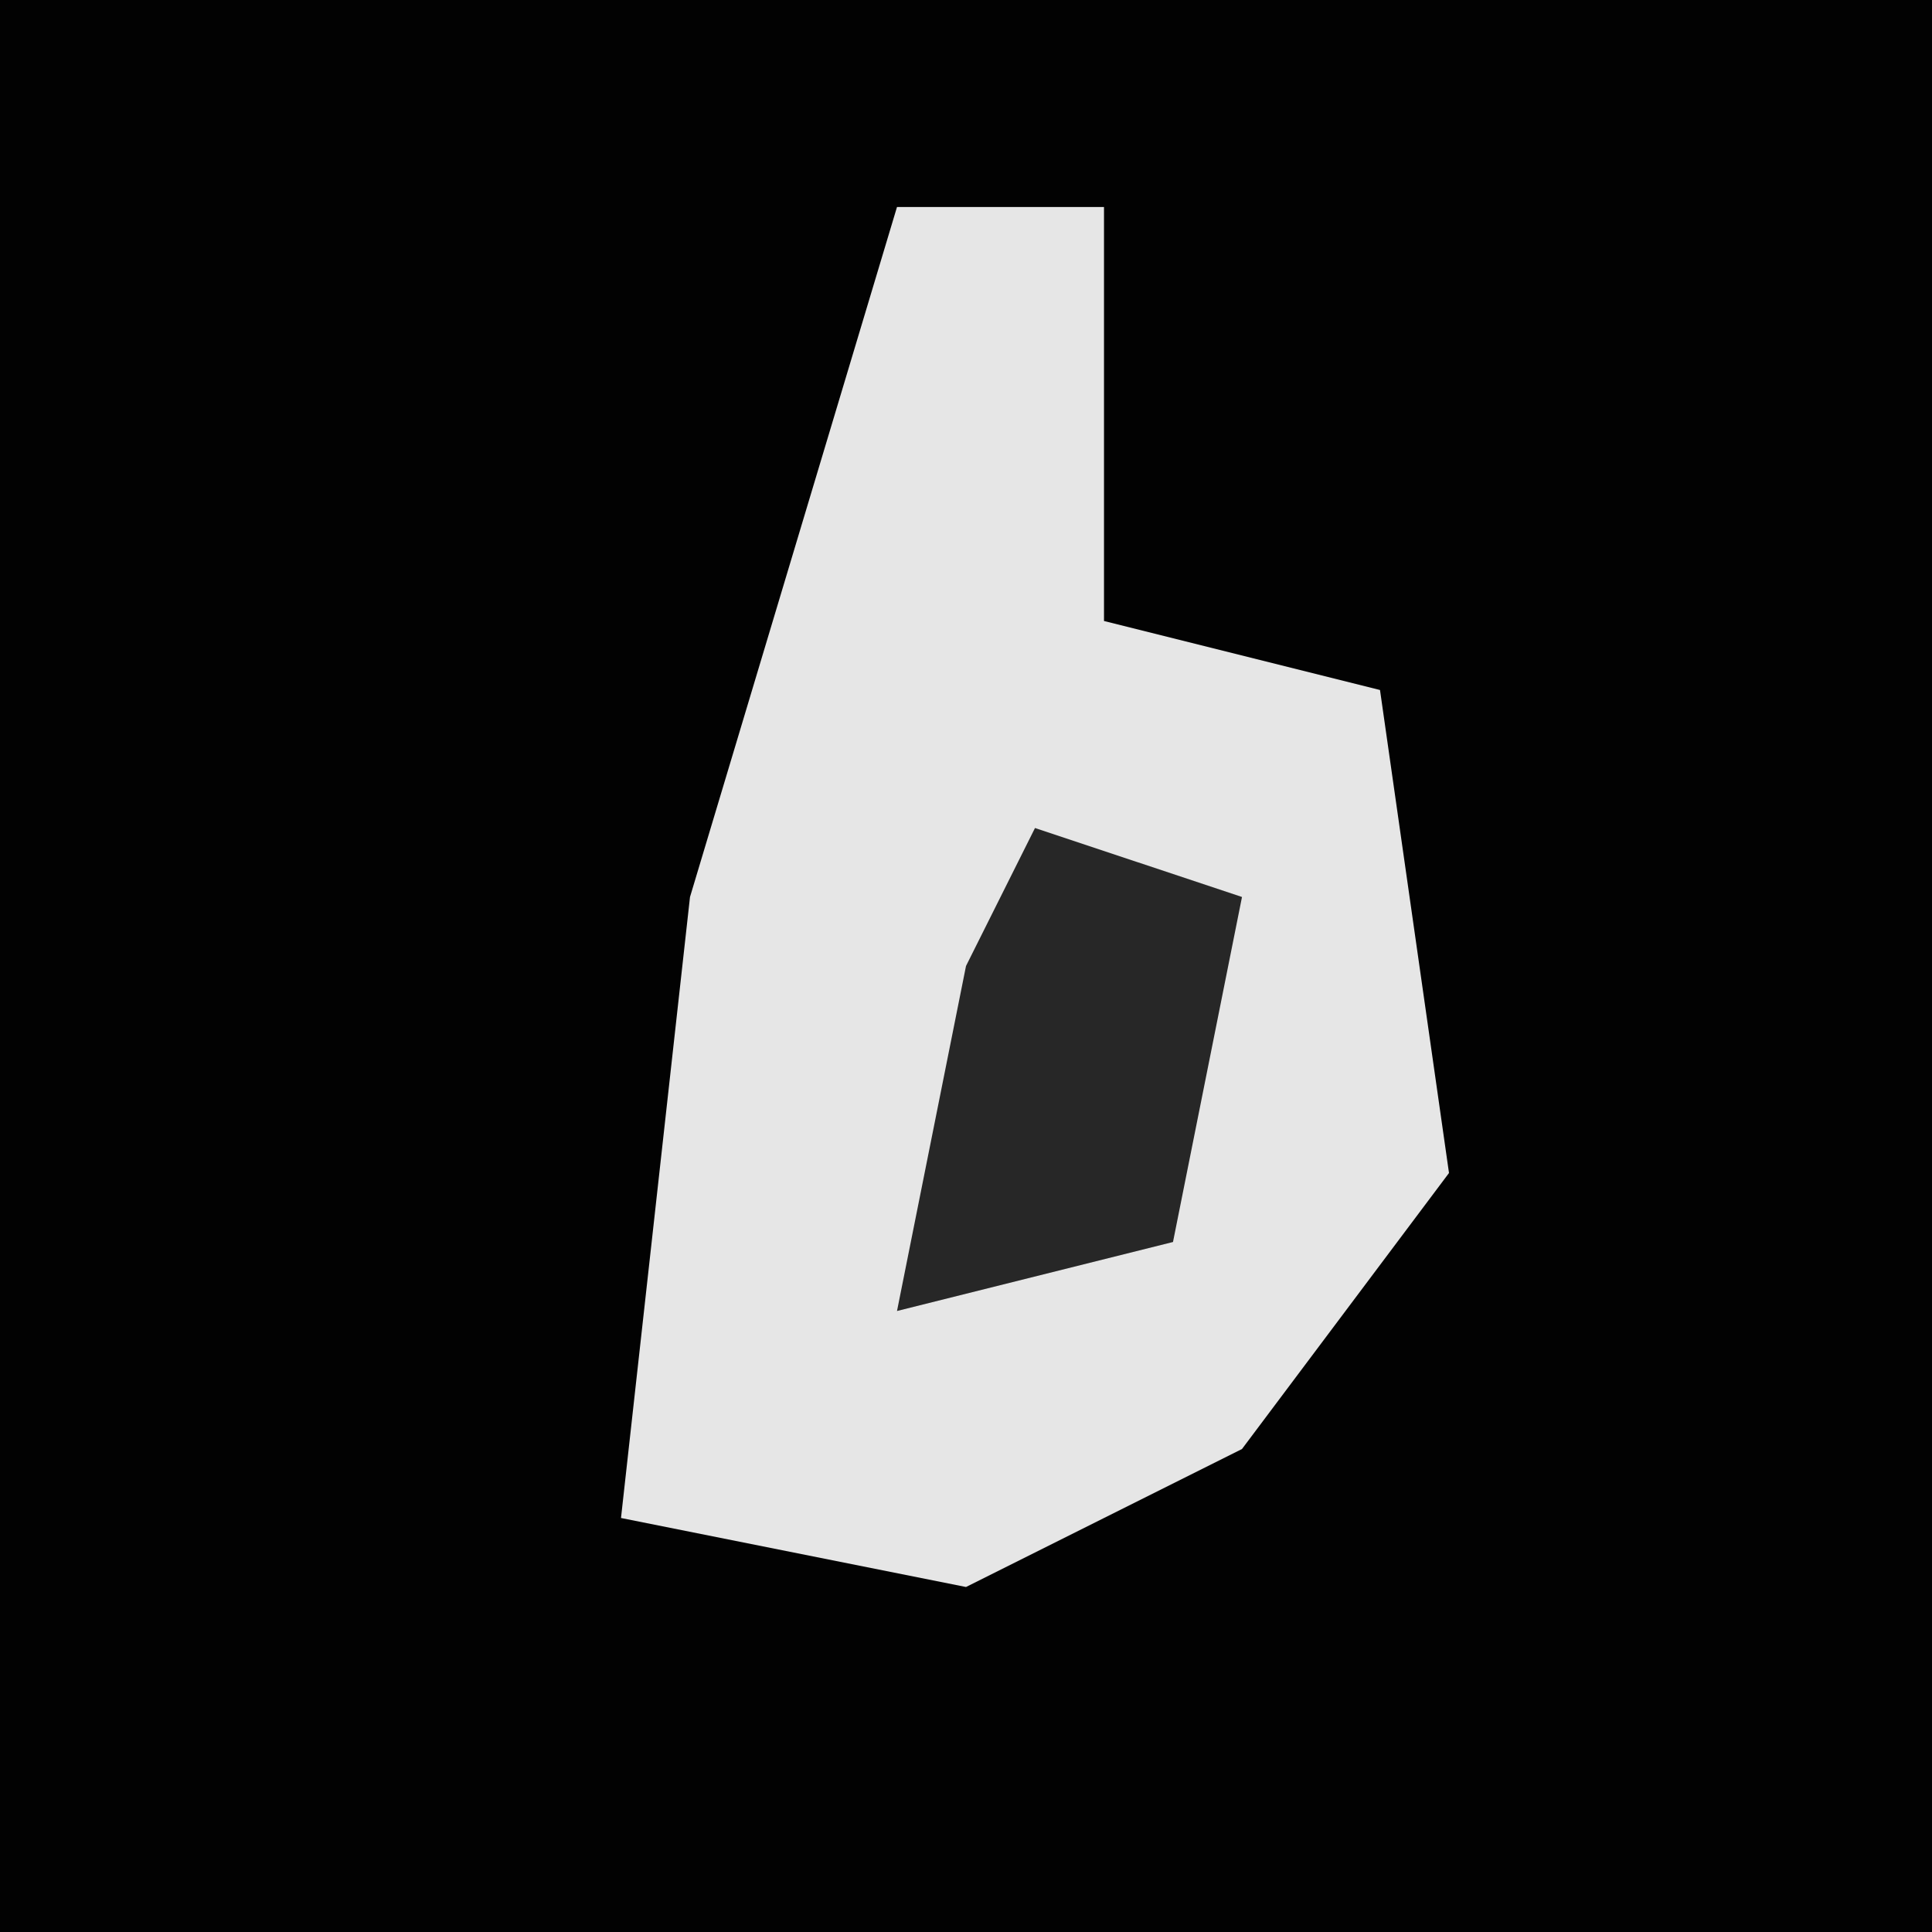 <?xml version="1.0" encoding="UTF-8"?>
<svg version="1.1" xmlns="http://www.w3.org/2000/svg" width="28" height="28">
<path d="M0,0 L28,0 L28,28 L0,28 Z " fill="#020202" transform="translate(0,0)"/>
<path d="M0,0 L3,0 L3,6 L7,7 L8,14 L5,18 L1,20 L-4,19 L-3,10 Z " fill="#E6E6E6" transform="translate(13,3)"/>
<path d="M0,0 L3,1 L2,6 L-2,7 L-1,2 Z " fill="#272727" transform="translate(15,12)"/>
</svg>

